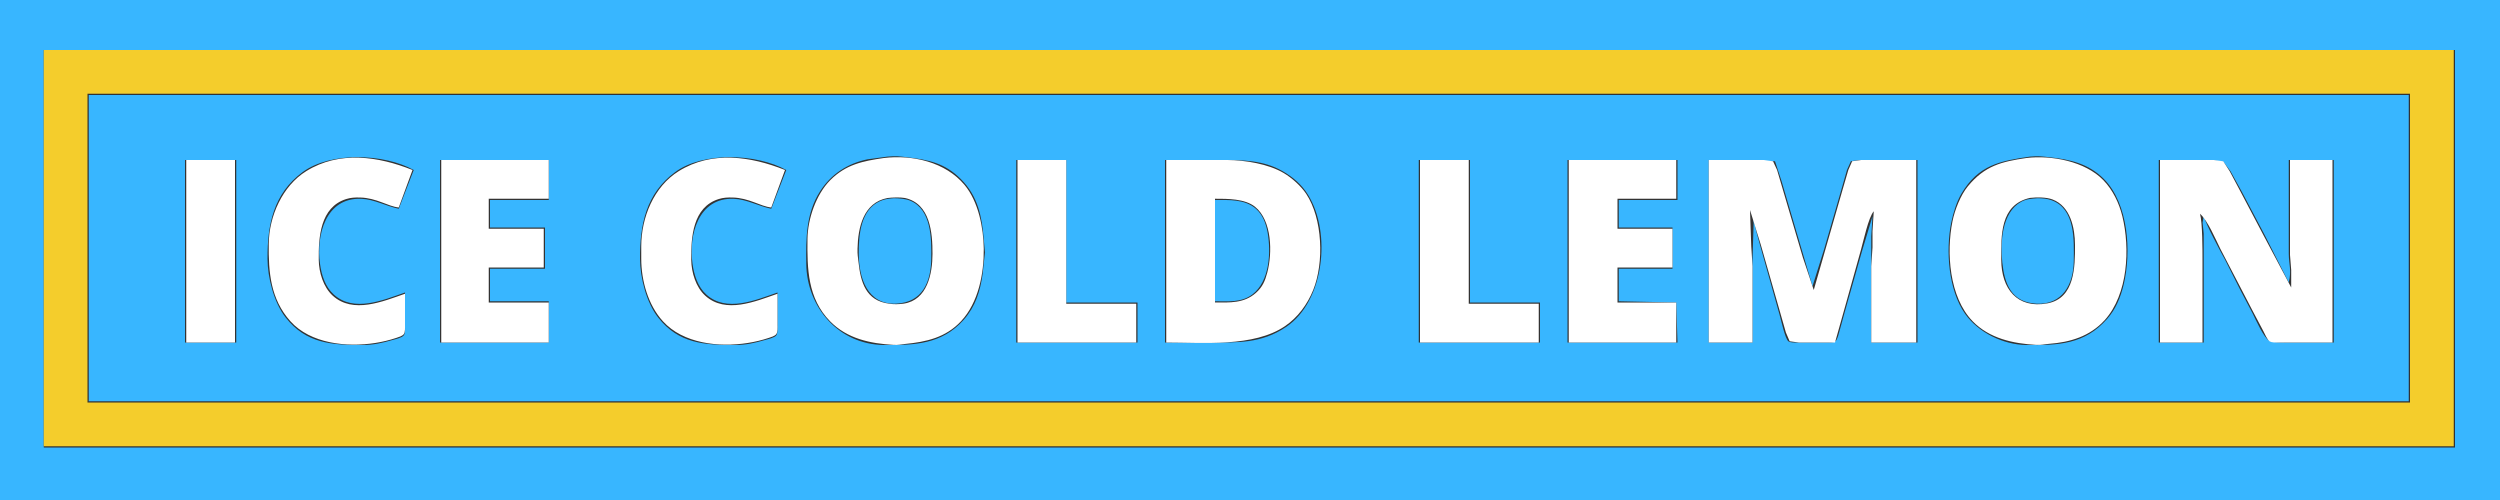 <?xml version="1.0" encoding="UTF-8" standalone="no"?>
<!DOCTYPE svg PUBLIC "-//W3C//DTD SVG 20010904//EN"
              "http://www.w3.org/TR/2001/REC-SVG-20010904/DTD/svg10.dtd">

<svg xmlns="http://www.w3.org/2000/svg"
     width="498.008mm" height="99.602mm"
     viewBox="0 0 2000 400">
  <rect x="0" y="0" width="2000" height="400" fill="#333333" stroke="none"/>
  <path id="Selection #4"
        fill="#38b6ff" stroke="none" stroke-width="1"
        d="M 0.00,0.00
           C 0.00,0.00 0.00,400.00 0.00,400.00
             0.00,400.00 2000.00,400.00 2000.00,400.00
             2000.00,400.00 2000.00,0.00 2000.00,0.00
             2000.00,0.00 0.00,0.00 0.00,0.00 Z
           M 1964.00,40.00
           C 1964.00,40.00 1964.00,358.00 1964.00,358.00
             1964.00,358.00 35.00,358.00 35.00,358.00
             35.00,358.00 35.00,40.00 35.00,40.00
             35.00,40.00 1964.00,40.00 1964.00,40.00 Z
           M 71.00,76.00
           C 71.00,76.00 71.00,321.00 71.00,321.00
             71.00,321.00 1927.00,321.00 1927.00,321.00
             1927.00,321.00 1927.00,76.00 1927.00,76.00
             1927.00,76.00 71.00,76.00 71.00,76.00 Z
           M 710.00,125.28
           C 716.79,124.65 719.42,125.06 726.00,125.85
             743.13,127.89 755.93,130.50 768.71,143.29
             782.45,157.02 785.60,173.45 787.08,192.00
             787.08,192.00 787.96,202.00 787.96,202.00
             787.96,202.00 786.13,219.00 786.13,219.00
             784.19,232.93 780.40,245.28 770.83,256.00
             753.38,275.54 731.32,276.28 707.00,276.00
             671.17,275.58 645.41,245.98 645.00,211.00
             644.77,190.77 644.74,170.70 656.09,153.00
             664.87,139.32 678.15,130.69 694.00,127.45
             694.00,127.45 710.00,125.28 710.00,125.28 Z
           M 1624.00,125.28
           C 1630.95,124.64 1633.33,125.12 1640.00,125.84
             1656.26,127.58 1670.94,131.02 1682.96,143.04
             1702.93,163.01 1705.24,201.90 1698.87,228.00
             1696.45,237.91 1692.63,247.25 1685.82,255.00
             1667.61,275.71 1646.56,276.30 1621.00,276.00
             1602.60,275.78 1582.70,266.09 1572.04,251.00
             1558.62,232.00 1556.49,200.27 1561.00,178.00
             1562.48,170.70 1565.30,161.40 1569.09,155.00
             1582.71,132.02 1599.91,128.75 1624.00,125.28 Z
           M 331.00,136.00
           C 331.00,136.00 319.00,167.00 319.00,167.00
             308.81,164.94 299.53,159.45 289.00,159.04
             260.44,157.92 252.85,188.20 256.00,211.00
             257.25,220.03 260.07,229.37 267.09,235.67
             283.24,250.16 306.56,240.05 324.00,234.00
             324.00,234.00 324.00,261.00 324.00,261.00
             324.00,263.03 324.26,266.64 323.01,268.30
             321.54,270.25 316.38,271.32 314.00,272.00
             305.54,274.43 298.88,275.99 290.00,276.00
             265.54,276.04 245.00,274.96 228.52,254.00
             219.10,242.03 214.07,222.11 214.00,207.00
             213.87,179.83 218.75,154.96 242.00,137.76
             264.40,121.18 307.28,122.86 331.00,136.00 Z
           M 629.00,136.00
           C 629.00,136.00 617.00,167.00 617.00,167.00
             606.81,164.94 597.53,159.45 587.00,159.04
             558.51,157.92 550.78,188.21 554.00,211.00
             555.26,219.89 558.20,229.49 565.09,235.67
             581.24,250.16 604.56,240.05 622.00,234.00
             622.00,234.00 622.00,261.00 622.00,261.00
             622.00,263.03 622.26,266.64 621.01,268.30
             619.54,270.25 614.38,271.32 612.00,272.00
             603.54,274.43 596.88,275.99 588.00,276.00
             563.54,276.04 543.00,274.96 526.52,254.00
             517.10,242.03 512.07,222.11 512.00,207.00
             511.87,179.83 516.75,154.96 540.00,137.76
             562.40,121.18 605.28,122.86 629.00,136.00 Z
           M 189.00,128.00
           C 189.00,128.00 189.00,274.00 189.00,274.00
             189.00,274.00 148.00,274.00 148.00,274.00
             148.00,274.00 148.00,128.00 148.00,128.00
             148.00,128.00 189.00,128.00 189.00,128.00 Z
           M 439.00,128.00
           C 439.00,128.00 439.00,160.00 439.00,160.00
             439.00,160.00 392.00,160.00 392.00,160.00
             392.00,160.00 392.00,182.00 392.00,182.00
             392.00,182.00 436.00,182.00 436.00,182.00
             436.00,182.00 436.00,215.00 436.00,215.00
             436.00,215.00 392.00,215.00 392.00,215.00
             392.00,215.00 392.00,241.00 392.00,241.00
             392.00,241.00 439.00,241.00 439.00,241.00
             439.00,241.00 439.00,274.00 439.00,274.00
             439.00,274.00 352.00,274.00 352.00,274.00
             352.00,274.00 352.00,128.00 352.00,128.00
             352.00,128.00 439.00,128.00 439.00,128.00 Z
           M 853.00,128.00
           C 853.00,128.00 853.00,242.00 853.00,242.00
             853.00,242.00 910.00,242.00 910.00,242.00
             910.00,242.00 910.00,274.00 910.00,274.00
             910.00,274.00 813.00,274.00 813.00,274.00
             813.00,274.00 813.00,128.00 813.00,128.00
             813.00,128.00 853.00,128.00 853.00,128.00 Z
           M 932.00,274.00
           C 932.00,274.00 932.00,128.00 932.00,128.00
             932.00,128.00 977.00,128.00 977.00,128.00
             994.11,128.00 1010.62,128.09 1026.00,136.87
             1034.42,141.68 1041.42,147.69 1046.53,156.00
             1065.09,186.12 1059.57,240.84 1029.00,261.48
             1008.90,275.05 990.00,274.00 967.00,274.00
             967.00,274.00 932.00,274.00 932.00,274.00 Z
           M 1176.00,128.00
           C 1176.00,128.00 1176.00,242.00 1176.00,242.00
             1176.00,242.00 1232.00,242.00 1232.00,242.00
             1232.00,242.00 1232.00,274.00 1232.00,274.00
             1232.00,274.00 1135.00,274.00 1135.00,274.00
             1135.00,274.00 1135.00,128.00 1135.00,128.00
             1135.00,128.00 1176.00,128.00 1176.00,128.00 Z
           M 1342.00,128.00
           C 1342.00,128.00 1342.00,160.00 1342.00,160.00
             1342.00,160.00 1295.00,160.00 1295.00,160.00
             1295.00,160.00 1295.00,182.00 1295.00,182.00
             1295.00,182.00 1338.00,182.00 1338.00,182.00
             1338.00,182.00 1338.00,215.00 1338.00,215.00
             1338.00,215.00 1295.00,215.00 1295.00,215.00
             1295.00,215.00 1295.00,241.00 1295.00,241.00
             1295.00,241.00 1341.00,242.00 1341.00,242.00
             1341.00,242.00 1342.00,274.00 1342.00,274.00
             1342.00,274.00 1254.00,274.00 1254.00,274.00
             1254.00,274.00 1254.00,128.00 1254.00,128.00
             1254.00,128.00 1342.00,128.00 1342.00,128.00 Z
           M 1420.00,129.00
           C 1420.00,129.00 1425.28,145.00 1425.28,145.00
             1425.28,145.00 1440.28,196.00 1440.28,196.00
             1440.28,196.00 1450.00,229.00 1450.00,229.00
             1450.00,229.00 1459.42,199.00 1459.42,199.00
             1459.42,199.00 1473.00,152.00 1473.00,152.00
             1473.00,152.00 1477.58,136.00 1477.58,136.00
             1477.58,136.00 1480.70,128.99 1480.70,128.99
             1480.70,128.99 1488.00,128.00 1488.00,128.00
             1488.00,128.00 1534.00,128.00 1534.00,128.00
             1534.00,128.00 1534.00,274.00 1534.00,274.00
             1534.00,274.00 1497.00,274.00 1497.00,274.00
             1497.00,274.00 1497.00,189.00 1497.00,189.00
             1497.00,189.00 1498.00,173.00 1498.00,173.00
             1498.00,173.00 1489.58,201.00 1489.58,201.00
             1489.58,201.00 1475.71,250.00 1475.71,250.00
             1475.71,250.00 1471.29,266.00 1471.29,266.00
             1470.74,267.94 1469.88,271.76 1468.28,273.01
             1466.66,274.26 1463.00,274.00 1461.00,274.00
             1461.00,274.00 1438.00,274.00 1438.00,274.00
             1435.97,274.00 1432.36,274.26 1430.70,273.01
             1428.09,271.04 1424.84,255.92 1423.71,252.00
             1423.71,252.00 1409.12,200.00 1409.12,200.00
             1407.39,193.47 1403.55,181.14 1403.00,175.00
             1403.00,175.00 1402.00,208.00 1402.00,208.00
             1402.00,208.00 1402.00,274.00 1402.00,274.00
             1402.00,274.00 1367.00,274.00 1367.00,274.00
             1367.00,274.00 1367.00,128.00 1367.00,128.00
             1367.00,128.00 1420.00,129.00 1420.00,129.00 Z
           M 1831.00,226.00
           C 1833.36,216.30 1831.11,211.88 1831.00,203.00
             1831.00,203.00 1831.00,128.00 1831.00,128.00
             1831.00,128.00 1867.00,128.00 1867.00,128.00
             1867.00,128.00 1867.00,274.00 1867.00,274.00
             1867.00,274.00 1827.00,274.00 1827.00,274.00
             1823.78,273.99 1818.17,274.01 1815.33,272.52
             1811.02,270.25 1804.66,255.83 1802.25,251.00
             1802.25,251.00 1792.26,232.00 1792.26,232.00
             1792.26,232.00 1780.14,208.00 1780.14,208.00
             1776.14,200.78 1764.99,179.97 1763.00,173.00
             1763.00,173.00 1762.06,178.00 1762.06,178.00
             1762.06,178.00 1762.97,187.00 1762.97,187.00
             1762.97,187.00 1762.97,204.00 1762.97,204.00
             1762.97,204.00 1762.97,274.00 1762.97,274.00
             1762.97,274.00 1727.00,274.00 1727.00,274.00
             1727.00,274.00 1727.00,128.00 1727.00,128.00
             1727.00,128.00 1768.00,128.00 1768.00,128.00
             1768.00,128.00 1778.67,129.40 1778.67,129.40
             1778.67,129.40 1784.42,137.00 1784.42,137.00
             1784.42,137.00 1793.25,153.00 1793.25,153.00
             1793.25,153.00 1811.74,188.00 1811.74,188.00
             1811.74,188.00 1831.00,226.00 1831.00,226.00 Z
           M 715.00,158.59
           C 710.94,158.96 707.80,159.20 704.00,160.90
             688.42,167.91 686.93,188.11 687.00,203.00
             687.09,222.08 693.74,243.96 717.00,242.90
             737.91,241.94 744.78,225.56 745.00,207.00
             745.18,191.34 745.45,167.61 728.00,160.48
             724.32,158.98 718.98,158.62 715.00,158.59 Z
           M 1630.00,158.59
           C 1625.31,158.99 1621.26,159.10 1617.00,161.41
             1601.26,169.98 1600.16,194.36 1601.84,210.00
             1603.67,227.18 1609.07,241.75 1629.00,242.91
             1649.83,244.12 1658.78,227.54 1659.00,209.00
             1659.19,192.45 1660.47,166.91 1641.00,160.11
             1637.54,158.90 1633.64,158.62 1630.00,158.59 Z
           M 972.00,160.00
           C 972.00,160.00 972.00,241.00 972.00,241.00
             982.46,241.00 993.14,242.25 1002.00,235.47
             1015.77,224.92 1016.86,201.83 1014.08,186.00
             1012.86,179.09 1010.30,172.01 1004.96,167.21
             996.02,159.18 983.17,160.00 972.00,160.00 Z" />
  <path id="Selection #2"
        fill="#ffffff" stroke="none" stroke-width="1"
        d="M 324.00,235.00
           C 306.39,241.11 282.46,251.36 266.17,236.53
             258.65,229.69 255.12,217.94 255.00,208.00
             254.79,189.95 256.04,165.78 277.00,159.22
             280.77,158.04 284.09,157.93 288.00,158.01
             301.35,158.32 310.14,165.06 319.00,166.00
             319.00,166.00 330.00,136.00 330.00,136.00
             302.52,125.01 271.53,120.44 245.00,136.91
             225.91,148.77 215.26,172.99 215.00,195.00
             214.74,217.70 216.33,239.12 232.30,256.96
             248.39,274.94 277.50,277.93 300.00,274.41
             305.78,273.51 311.45,272.18 317.00,270.33
             318.82,269.72 321.83,268.87 323.01,267.30
             324.26,265.63 324.00,262.04 324.00,260.00
             324.00,260.00 324.00,235.00 324.00,235.00 Z
           M 622.00,235.00
           C 604.39,241.11 580.46,251.36 564.17,236.53
             556.65,229.69 553.12,217.94 553.00,208.00
             552.79,189.95 554.04,165.78 575.00,159.22
             578.77,158.04 582.09,157.93 586.00,158.01
             599.35,158.32 608.14,165.06 617.00,166.00
             617.00,166.00 628.00,136.00 628.00,136.00
             600.52,125.01 569.53,120.44 543.00,136.91
             522.95,149.37 513.04,174.09 513.00,197.00
             513.00,197.00 513.00,207.00 513.00,207.00
             513.03,224.45 518.39,243.86 530.29,256.96
             546.62,274.94 575.29,277.96 598.00,274.41
             603.78,273.51 609.45,272.18 615.00,270.33
             616.82,269.72 619.83,268.87 621.01,267.30
             622.26,265.63 622.00,262.04 622.00,260.00
             622.00,260.00 622.00,235.00 622.00,235.00 Z
           M 707.00,126.42
           C 690.36,128.84 676.68,131.56 664.17,144.17
             652.88,155.55 646.19,175.11 646.00,191.00
             645.72,214.88 646.05,238.61 664.04,256.99
             677.71,270.96 696.19,274.84 715.00,275.91
             718.85,276.13 720.47,275.51 724.00,275.17
             740.98,273.52 756.57,270.07 768.83,256.96
             782.75,242.07 787.23,218.79 787.00,199.00
             786.80,182.15 782.68,161.20 771.68,148.00
             756.36,129.62 730.02,123.62 707.00,126.42 Z
           M 1621.00,126.42
           C 1601.26,129.29 1587.80,132.67 1574.33,149.00
             1568.42,156.16 1563.85,167.90 1562.00,177.00
             1556.92,202.07 1559.44,237.75 1578.09,256.96
             1591.52,270.79 1610.49,274.86 1629.00,275.91
             1633.20,276.15 1635.13,275.37 1639.00,275.09
             1656.06,273.84 1671.94,269.15 1683.83,256.00
             1702.41,235.43 1704.17,198.81 1697.87,173.00
             1695.32,162.54 1690.26,151.98 1682.71,144.17
             1668.11,129.06 1641.24,123.96 1621.00,126.42 Z
           M 149.00,128.00
           C 149.00,128.00 149.00,274.00 149.00,274.00
             149.00,274.00 188.00,274.00 188.00,274.00
             188.00,274.00 188.00,128.00 188.00,128.00
             188.00,128.00 149.00,128.00 149.00,128.00 Z
           M 353.00,128.00
           C 353.00,128.00 353.00,274.00 353.00,274.00
             353.00,274.00 439.00,274.00 439.00,274.00
             439.00,274.00 439.00,242.00 439.00,242.00
             439.00,242.00 391.00,242.00 391.00,242.00
             391.00,242.00 391.00,214.00 391.00,214.00
             391.00,214.00 435.00,214.00 435.00,214.00
             435.00,214.00 435.00,183.00 435.00,183.00
             435.00,183.00 391.00,183.00 391.00,183.00
             391.00,183.00 391.00,159.00 391.00,159.00
             391.00,159.00 439.00,159.00 439.00,159.00
             439.00,159.00 439.00,128.00 439.00,128.00
             439.00,128.00 353.00,128.00 353.00,128.00 Z
           M 814.00,128.00
           C 814.00,128.00 814.00,274.00 814.00,274.00
             814.00,274.00 909.00,274.00 909.00,274.00
             909.00,274.00 909.00,243.00 909.00,243.00
             909.00,243.00 853.00,243.00 853.00,243.00
             853.00,243.00 853.00,128.00 853.00,128.00
             853.00,128.00 814.00,128.00 814.00,128.00 Z
           M 933.00,128.00
           C 933.00,128.00 933.00,274.00 933.00,274.00
             962.39,274.00 1003.03,277.89 1028.00,260.91
             1038.31,253.90 1045.92,243.47 1050.55,232.00
             1059.37,210.14 1058.14,174.89 1044.90,155.00
             1040.76,148.79 1033.43,142.26 1027.00,138.45
             1014.64,131.12 996.26,128.17 982.00,128.00
             982.00,128.00 933.00,128.00 933.00,128.00 Z
           M 1136.00,128.00
           C 1136.00,128.00 1136.00,274.00 1136.00,274.00
             1136.00,274.00 1231.00,274.00 1231.00,274.00
             1231.00,274.00 1231.00,243.00 1231.00,243.00
             1231.00,243.00 1175.00,243.00 1175.00,243.00
             1175.00,243.00 1175.00,128.00 1175.00,128.00
             1175.00,128.00 1136.00,128.00 1136.00,128.00 Z
           M 1255.00,128.00
           C 1255.00,128.00 1255.00,274.00 1255.00,274.00
             1255.00,274.00 1341.00,274.00 1341.00,274.00
             1341.00,274.00 1341.00,242.00 1341.00,242.00
             1341.00,242.00 1294.00,242.00 1294.00,242.00
             1294.00,242.00 1294.00,214.00 1294.00,214.00
             1294.00,214.00 1338.00,214.00 1338.00,214.00
             1338.00,214.00 1338.00,183.00 1338.00,183.00
             1338.00,183.00 1294.00,183.00 1294.00,183.00
             1294.00,183.00 1294.00,159.00 1294.00,159.00
             1294.00,159.00 1341.00,159.00 1341.00,159.00
             1341.00,159.00 1341.00,128.00 1341.00,128.00
             1341.00,128.00 1255.00,128.00 1255.00,128.00 Z
           M 1367.00,128.00
           C 1367.00,128.00 1367.00,274.00 1367.00,274.00
             1367.00,274.00 1402.00,274.00 1402.00,274.00
             1402.00,274.00 1402.00,213.00 1402.00,213.00
             1402.00,213.00 1401.00,197.00 1401.00,197.00
             1401.00,197.00 1400.00,168.00 1400.00,168.00
             1400.00,168.00 1408.71,196.00 1408.71,196.00
             1408.71,196.00 1423.58,248.00 1423.58,248.00
             1423.58,248.00 1428.71,266.00 1428.71,266.00
             1428.71,266.00 1431.72,273.01 1431.72,273.01
             1431.72,273.01 1439.00,274.00 1439.00,274.00
             1439.00,274.00 1468.00,274.00 1468.00,274.00
             1468.00,274.00 1475.58,247.00 1475.58,247.00
             1475.58,247.00 1488.71,200.00 1488.71,200.00
             1490.81,192.70 1494.70,173.99 1499.00,169.00
             1499.00,169.00 1498.00,185.00 1498.00,185.00
             1498.00,185.00 1498.00,198.00 1498.00,198.00
             1498.00,198.00 1497.00,213.00 1497.00,213.00
             1497.00,213.00 1497.00,274.00 1497.00,274.00
             1497.00,274.00 1533.00,274.00 1533.00,274.00
             1533.00,274.00 1533.00,128.00 1533.00,128.00
             1533.00,128.00 1489.00,128.00 1489.00,128.00
             1489.00,128.00 1481.72,128.99 1481.72,128.99
             1481.72,128.99 1478.66,136.00 1478.66,136.00
             1478.66,136.00 1474.00,152.00 1474.00,152.00
             1474.00,152.00 1451.00,232.00 1451.00,232.00
             1451.00,232.00 1442.28,206.00 1442.28,206.00
             1442.28,206.00 1426.66,153.00 1426.66,153.00
             1426.66,153.00 1421.66,136.00 1421.66,136.00
             1421.66,136.00 1418.44,129.02 1418.44,129.02
             1418.44,129.02 1411.00,128.00 1411.00,128.00
             1411.00,128.00 1367.00,128.00 1367.00,128.00 Z
           M 1728.00,128.00
           C 1728.00,128.00 1728.00,274.00 1728.00,274.00
             1728.00,274.00 1762.00,274.00 1762.00,274.00
             1762.00,274.00 1762.00,209.00 1762.00,209.00
             1762.00,200.61 1762.03,178.14 1760.00,171.00
             1766.26,176.51 1772.30,191.15 1776.25,199.00
             1776.25,199.00 1801.75,248.00 1801.75,248.00
             1801.75,248.00 1810.74,265.00 1810.74,265.00
             1811.83,267.11 1813.77,271.71 1815.63,273.01
             1817.42,274.25 1820.87,274.00 1823.00,274.00
             1823.00,274.00 1866.00,274.00 1866.00,274.00
             1866.00,274.00 1866.00,128.00 1866.00,128.00
             1866.00,128.00 1832.00,128.00 1832.00,128.00
             1832.00,128.00 1832.00,204.00 1832.00,204.00
             1832.00,204.00 1832.96,216.00 1832.96,216.00
             1832.96,216.00 1832.96,230.00 1832.96,230.00
             1832.96,230.00 1811.74,190.00 1811.74,190.00
             1811.74,190.00 1792.25,153.00 1792.25,153.00
             1792.25,153.00 1783.76,137.00 1783.76,137.00
             1783.76,137.00 1778.61,129.02 1778.61,129.02
             1778.61,129.02 1771.00,128.00 1771.00,128.00
             1771.00,128.00 1728.00,128.00 1728.00,128.00 Z
           M 710.00,158.41
           C 713.87,157.91 720.25,157.70 724.00,158.41
             744.24,162.91 746.03,186.23 746.00,203.00
             745.98,218.93 741.92,240.04 723.00,242.91
             718.71,243.46 715.30,243.58 711.00,242.91
             692.74,240.49 688.52,225.78 686.84,210.00
             686.33,205.31 685.90,204.06 686.01,199.00
             686.40,181.95 690.61,162.09 710.00,158.41 Z
           M 1624.00,158.32
           C 1629.42,157.73 1636.87,157.63 1642.00,159.56
             1656.36,164.98 1659.98,182.37 1660.00,196.00
             1660.03,213.40 1659.96,238.58 1638.00,242.68
             1613.64,247.22 1601.11,230.89 1601.00,208.00
             1600.91,188.48 1599.86,163.74 1624.00,158.32 Z
           M 972.00,242.00
           C 972.00,242.00 972.00,159.00 972.00,159.00
             981.96,159.00 995.91,158.90 1003.99,165.39
             1017.70,176.40 1017.97,202.30 1013.84,218.00
             1012.08,224.71 1010.03,229.60 1004.71,234.32
             995.16,242.79 983.79,242.00 972.00,242.00 Z" />
  <path id="Selection #1"
        fill="#f4cd2c" stroke="none" stroke-width="1"
        d="M 35.00,40.00
           C 35.00,40.00 35.00,357.00 35.00,357.00
             35.00,357.00 1963.00,357.00 1963.00,357.00
             1963.00,357.00 1963.00,40.00 1963.00,40.00
             1963.00,40.00 35.00,40.00 35.00,40.00 Z
           M 1928.00,75.00
           C 1928.00,75.00 1928.00,322.00 1928.00,322.00
             1928.00,322.00 70.00,322.00 70.00,322.00
             70.00,322.00 70.00,75.00 70.00,75.00
             70.00,75.00 1928.00,75.00 1928.00,75.00 Z" />
</svg>
